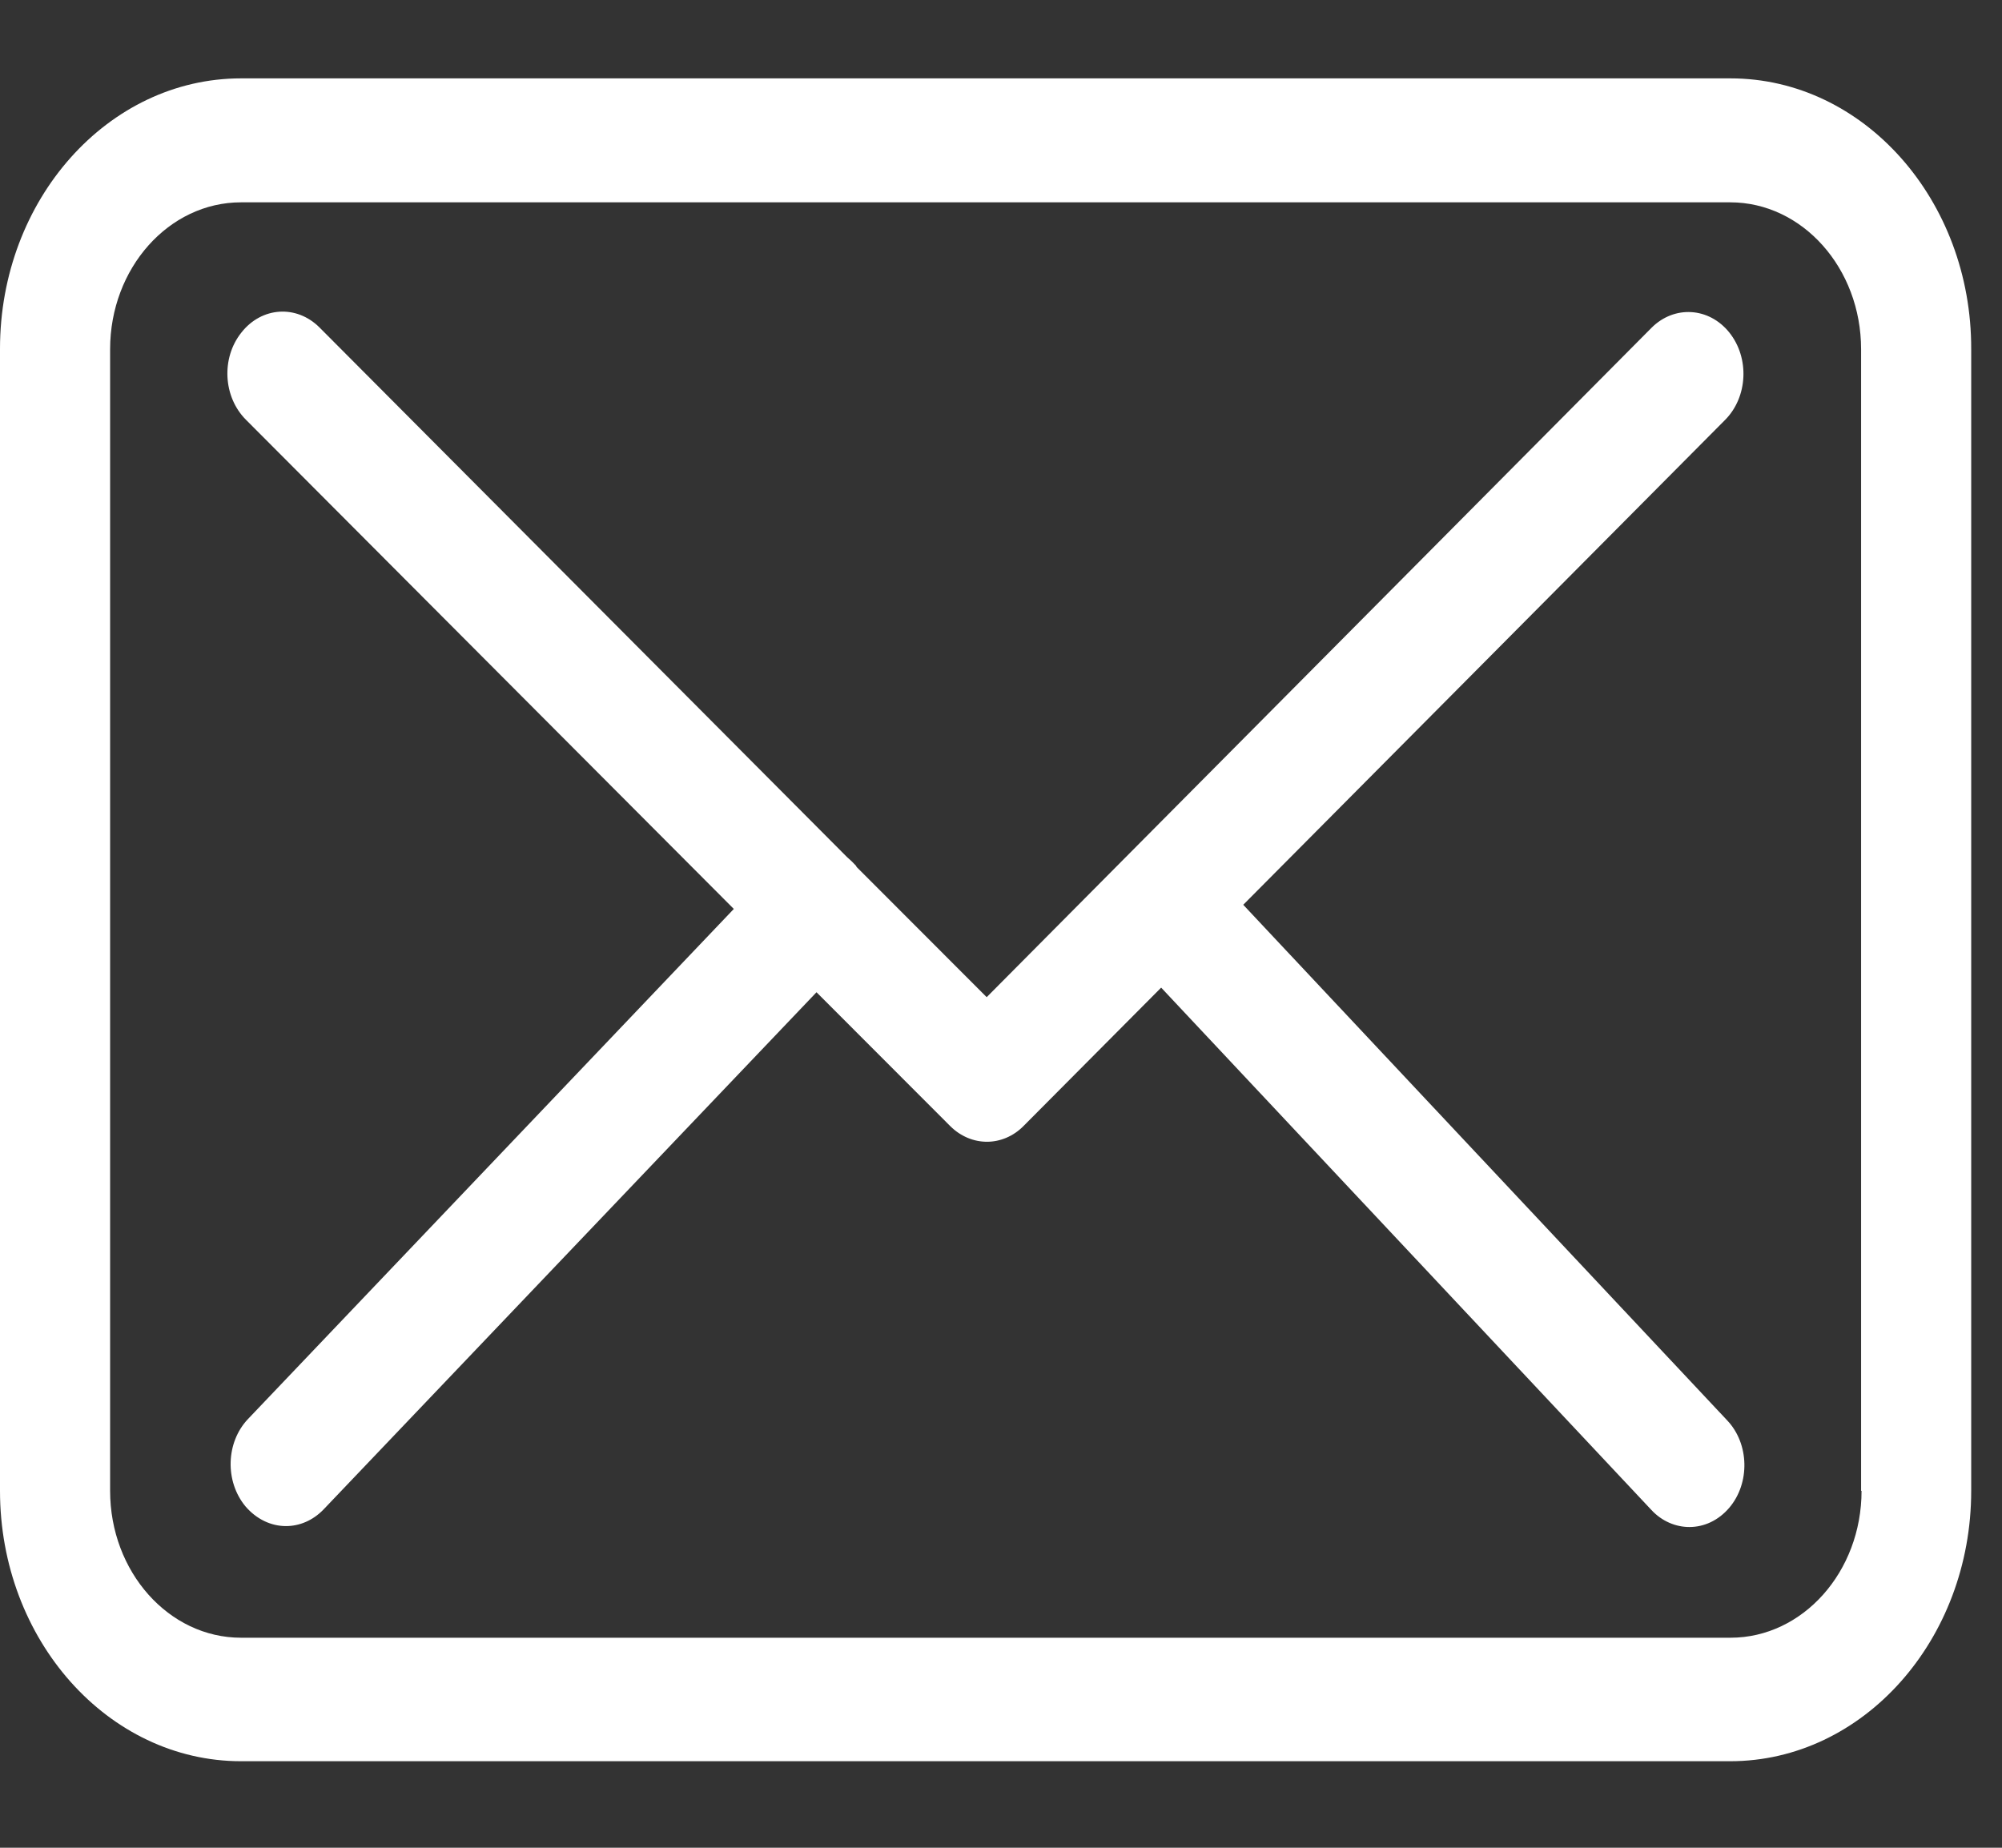 <svg width="13" height="12" viewBox="0 0 13 12" fill="none" xmlns="http://www.w3.org/2000/svg">
<rect x="0" y="0" width="13" height="12" fill="#333333" stroke="none"/>
<path d="M11.237 0.509H1.565C0.702 0.509 0 1.296 0 2.265V9.682C0 10.65 0.702 11.438 1.565 11.438H11.235C12.098 11.438 12.8 10.65 12.8 9.682V2.268C12.803 1.299 12.101 0.509 11.237 0.509ZM12.088 9.682C12.088 10.208 11.706 10.636 11.237 10.636H1.565C1.096 10.636 0.715 10.208 0.715 9.682V2.268C0.715 1.742 1.096 1.314 1.565 1.314H11.235C11.704 1.314 12.085 1.742 12.085 2.268V9.682H12.088Z" fill="white"/>
<path d="M8.073 5.876L11.203 2.726C11.349 2.578 11.362 2.325 11.229 2.159C11.097 1.995 10.872 1.981 10.724 2.129L6.407 6.476L5.564 5.632C5.562 5.629 5.559 5.626 5.559 5.623C5.541 5.603 5.522 5.585 5.501 5.567L2.074 2.126C1.925 1.978 1.7 1.992 1.568 2.159C1.435 2.325 1.449 2.578 1.597 2.726L4.765 5.903L1.61 9.216C1.467 9.367 1.459 9.62 1.594 9.783C1.666 9.867 1.761 9.911 1.857 9.911C1.944 9.911 2.031 9.875 2.1 9.804L5.302 6.444L6.171 7.314C6.24 7.382 6.325 7.415 6.409 7.415C6.494 7.415 6.581 7.38 6.648 7.311L7.54 6.414L10.724 9.807C10.793 9.881 10.883 9.917 10.97 9.917C11.065 9.917 11.158 9.875 11.229 9.792C11.365 9.632 11.359 9.376 11.216 9.225L8.073 5.876Z" fill="white"/>
</svg>
